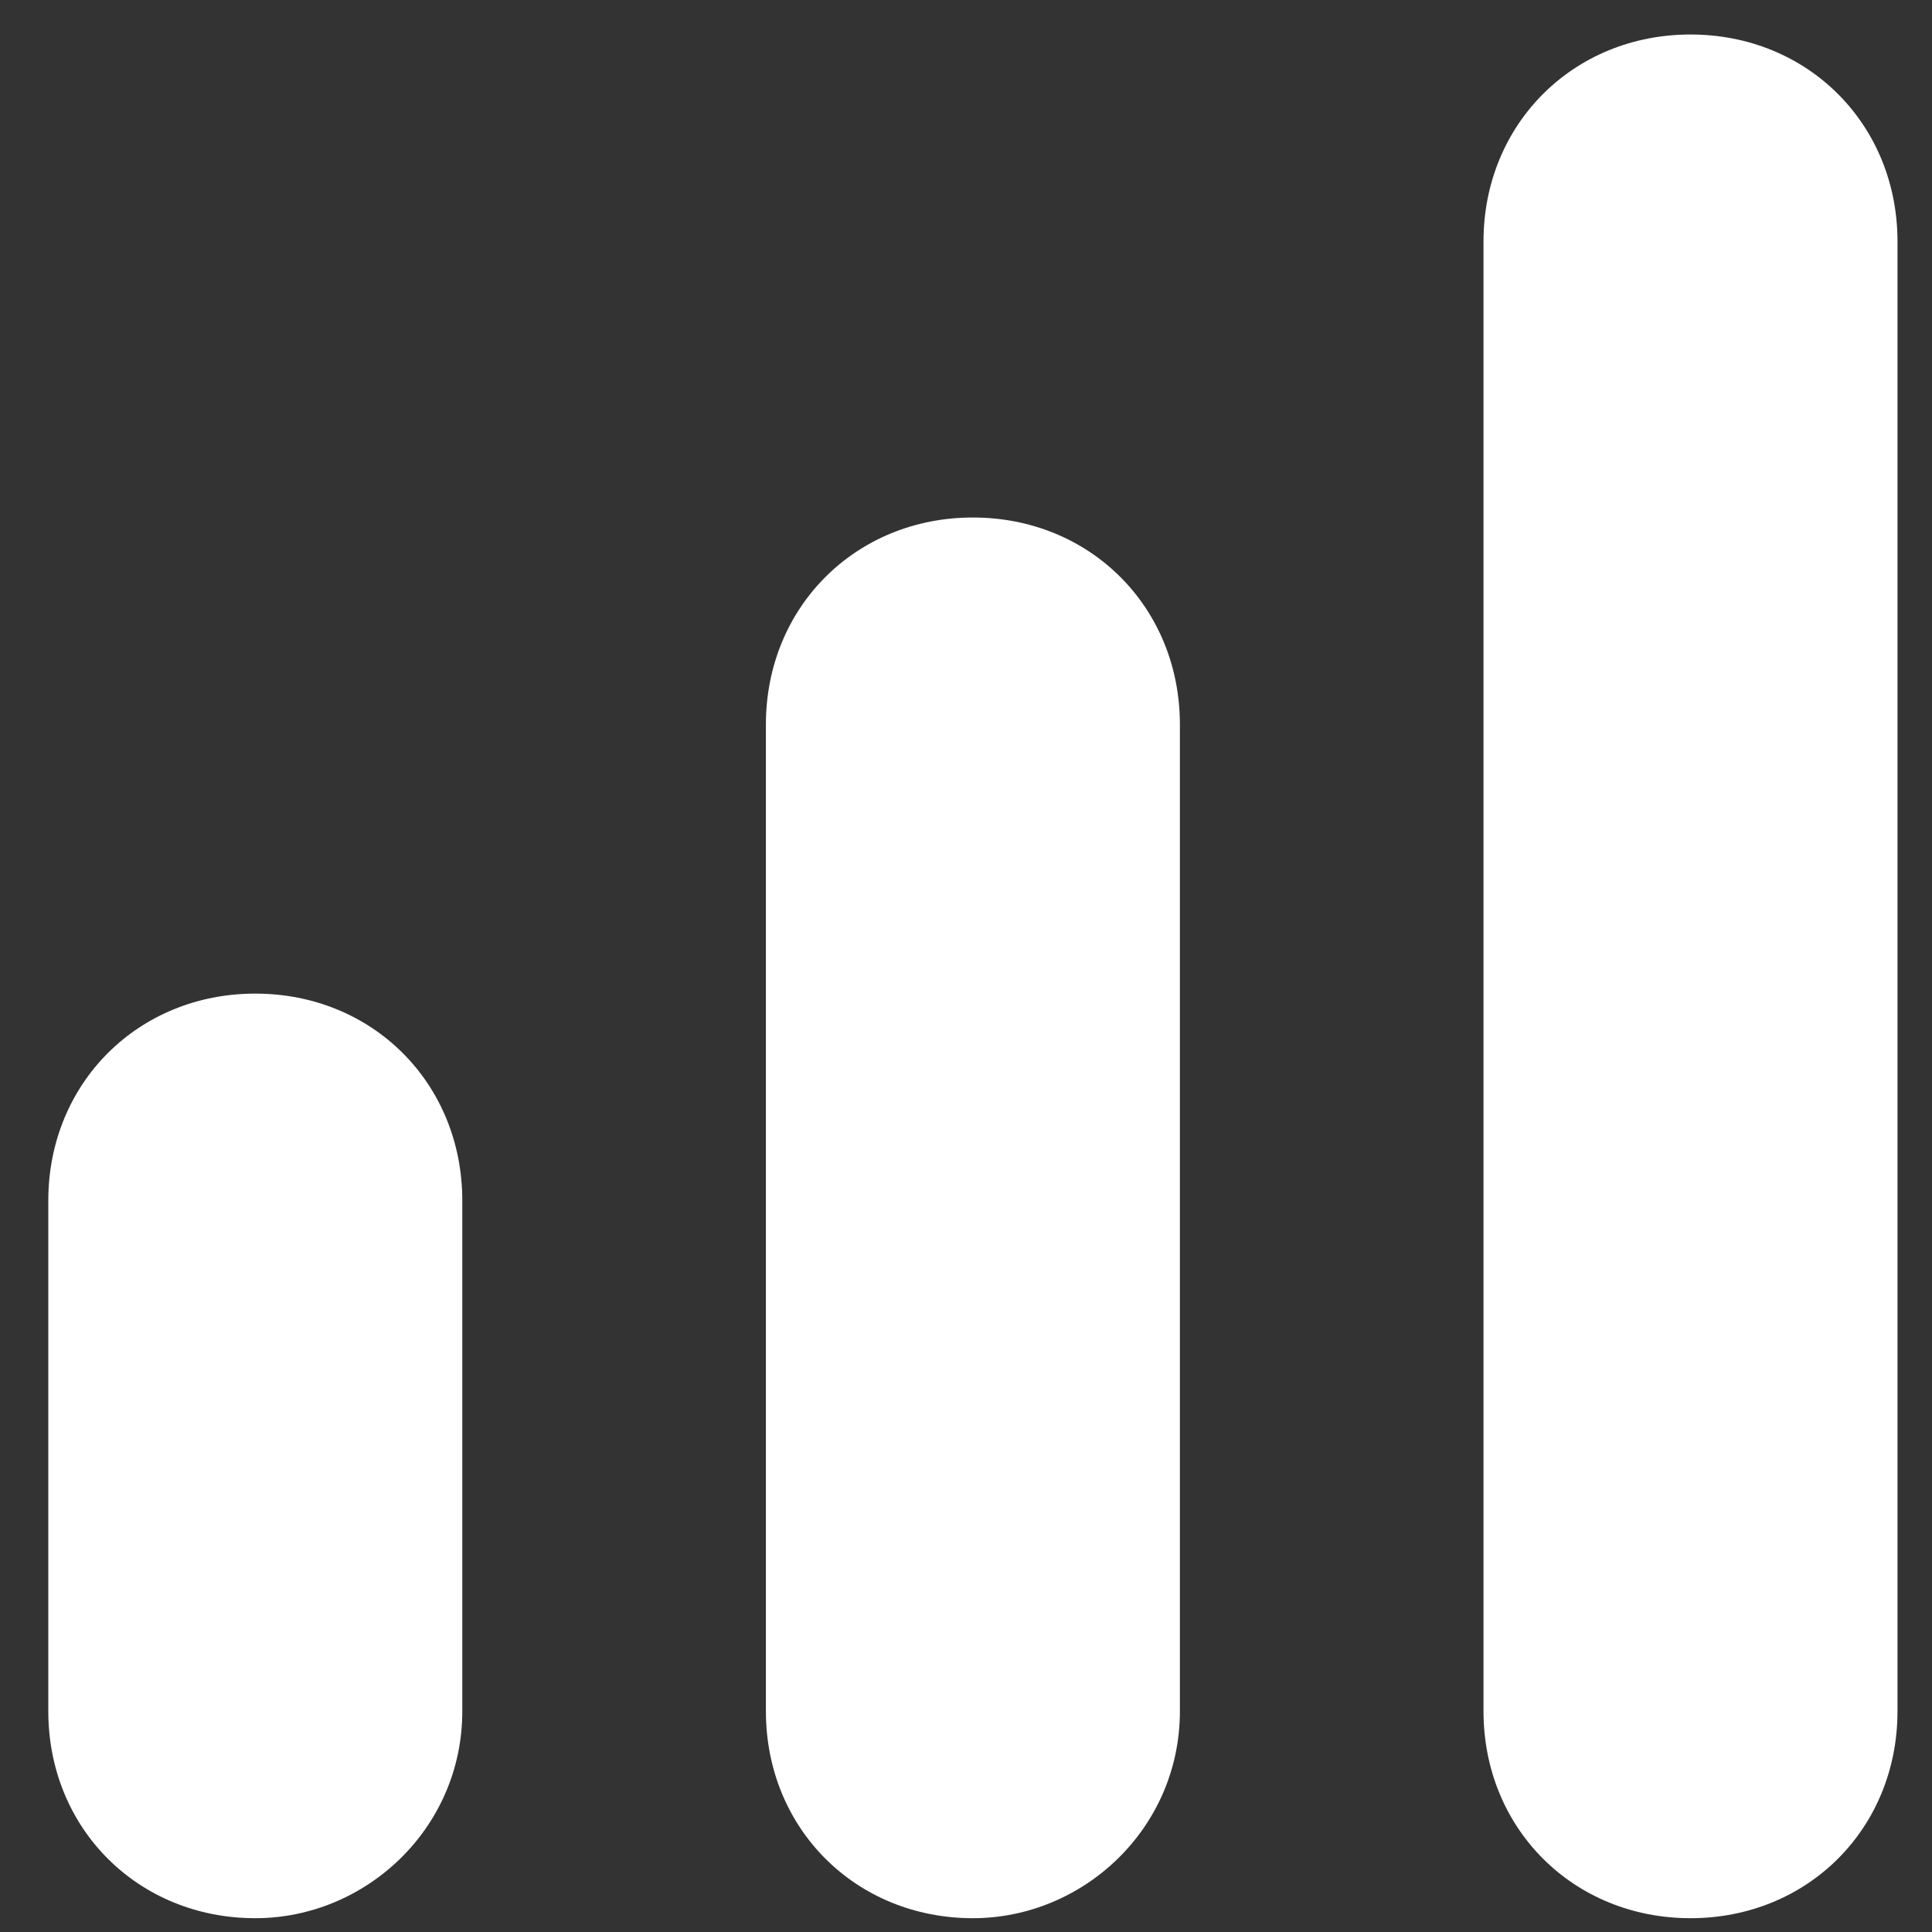 <?xml version="1.0" standalone="no"?><!DOCTYPE svg PUBLIC "-//W3C//DTD SVG 1.1//EN" "http://www.w3.org/Graphics/SVG/1.1/DTD/svg11.dtd"><svg t="1759648887549" class="icon" viewBox="0 0 1024 1024" version="1.1" xmlns="http://www.w3.org/2000/svg" p-id="8151" data-darkreader-inline-fill="" xmlns:xlink="http://www.w3.org/1999/xlink" width="200" height="200"><rect x="0" y="0" width="1024" height="1024" fill="#333333" stroke="none"/><path d="M135.314 1016.686c-62.171 0-109.714-47.543-109.714-109.714v-270.629c0-62.171 47.543-109.714 109.714-109.714s109.714 47.543 109.714 109.714v270.629c0 62.171-51.2 109.714-109.714 109.714zM515.657 1016.686c-62.171 0-109.714-47.543-109.714-109.714V384c0-62.171 47.543-109.714 109.714-109.714s109.714 47.543 109.714 109.714v522.971c0 62.171-51.2 109.714-109.714 109.714zM896 1016.686c-62.171 0-109.714-47.543-109.714-109.714V128c0-62.171 47.543-109.714 109.714-109.714s109.714 47.543 109.714 109.714v778.971c0 62.171-47.543 109.714-109.714 109.714z" fill="#ffffff" p-id="8152" style="--darkreader-inline-fill: #181a1b;" data-darkreader-inline-fill=""></path></svg>